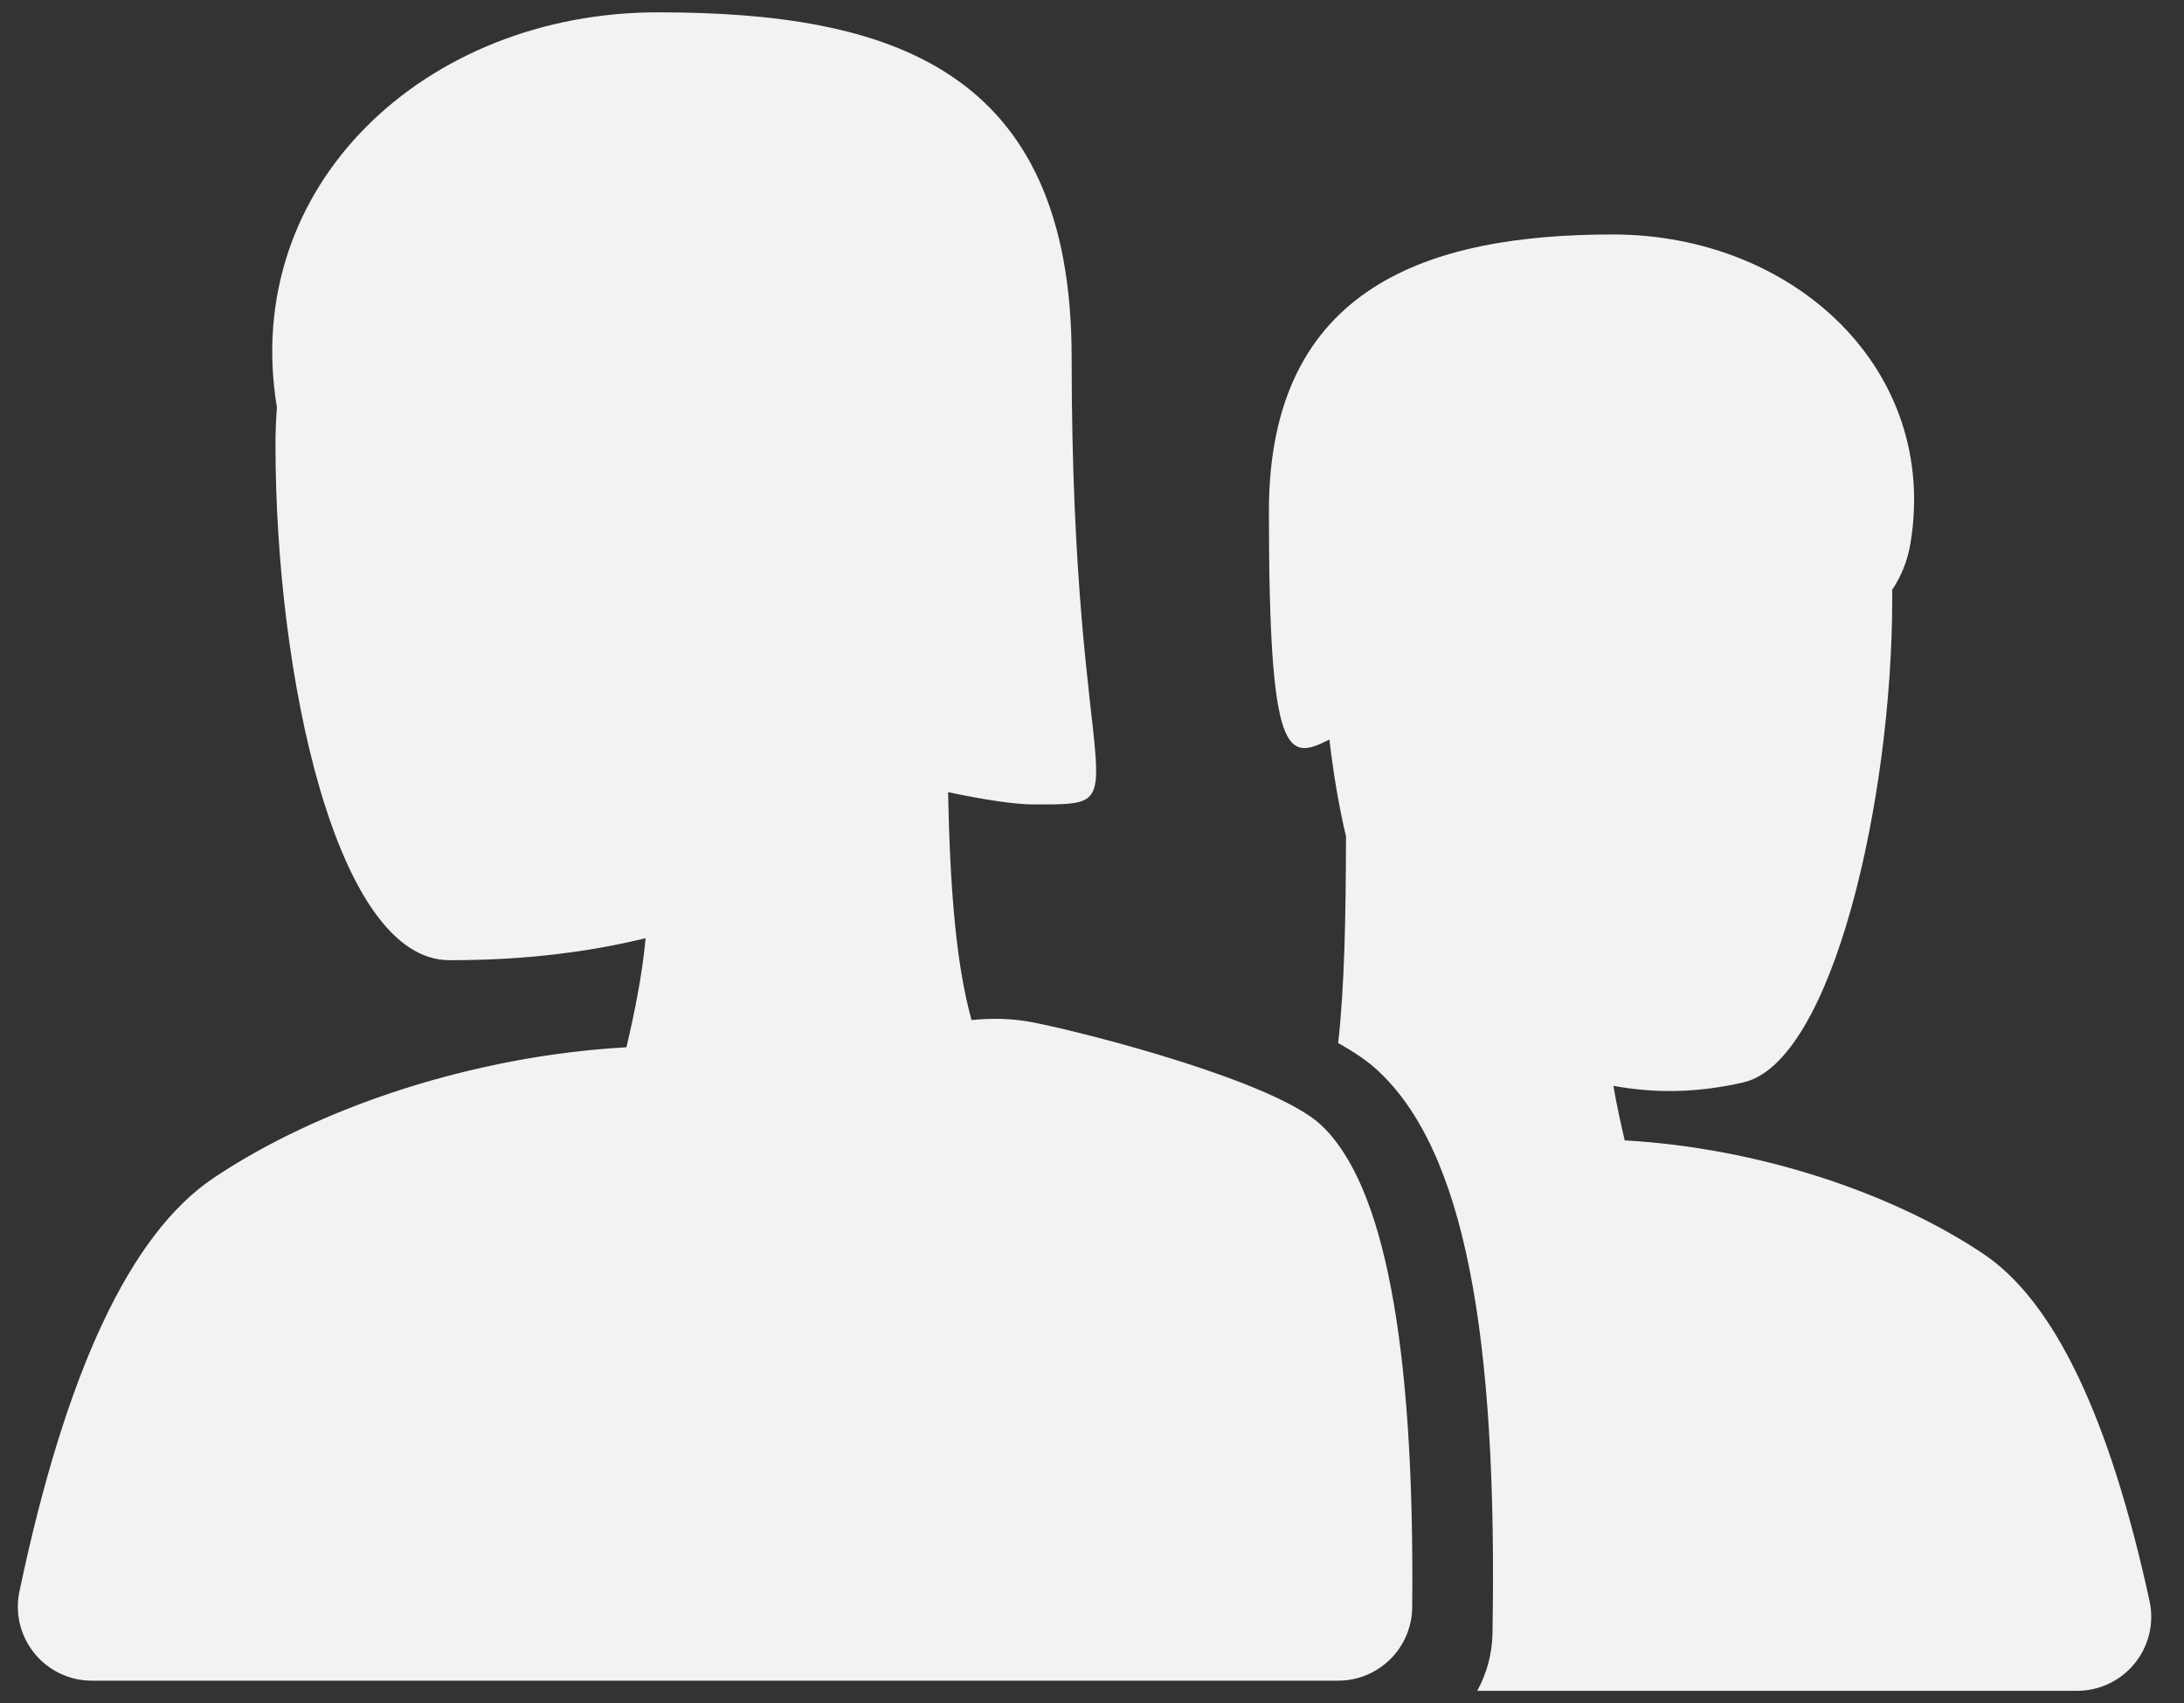<?xml version="1.0" encoding="UTF-8"?>
<svg width="59px" height="46px" viewBox="0 0 59 46" version="1.1" xmlns="http://www.w3.org/2000/svg" xmlns:xlink="http://www.w3.org/1999/xlink">
    <rect x="0" y="0" width="59" height="46" fill="#333333" stroke="none"/>
    <g id="Icons" stroke="none" stroke-width="1" fill="none" fill-rule="evenodd" transform="translate(-310, -1454)">
        <g id="Icon/Team/White" transform="translate(299, 1437)" fill="#F2F2F2">
            <path d="M28.441,42.34 C26.185,42.892 24.157,42.934 23.141,42.934 C20.079,42.934 18.442,35.247 18.442,29.013 C18.442,28.674 18.455,28.337 18.481,28.005 C17.485,21.991 22.514,17.333 28.764,17.333 C35.024,17.333 39.95,18.825 39.95,26.651 C39.95,38.869 41.984,38.727 38.922,38.727 C38.442,38.727 37.635,38.612 36.612,38.395 C36.665,40.976 36.82,43.006 37.246,44.551 C37.807,44.493 38.368,44.506 38.93,44.618 C40.551,44.943 45.416,46.217 46.67,47.369 C48.394,48.953 49.221,53.301 49.15,60.413 C49.139,61.51 48.247,62.393 47.15,62.393 L13.483,62.393 C13.344,62.393 13.206,62.379 13.071,62.351 C11.99,62.123 11.298,61.063 11.525,59.982 C12.773,54.05 14.518,50.33 16.761,48.822 C19.594,46.916 23.777,45.517 27.923,45.286 C28.151,44.314 28.351,43.321 28.441,42.34 Z M62.116,32.932 C62.118,33.012 62.118,33.093 62.118,33.175 C62.118,38.591 60.505,45.675 58.101,46.233 C56.899,46.511 55.759,46.541 54.586,46.328 C54.67,46.821 54.776,47.314 54.891,47.801 C58.493,48.002 62.128,49.217 64.59,50.873 C66.497,52.156 67.99,55.279 69.069,60.242 C69.304,61.321 68.619,62.386 67.54,62.621 C67.4,62.651 67.258,62.667 67.115,62.667 L50.907,62.667 C51.161,62.206 51.309,61.679 51.319,61.118 C51.46,53.03 50.566,48.067 48.201,45.896 C47.938,45.654 47.579,45.411 47.15,45.173 C47.319,43.667 47.357,41.819 47.362,39.589 C47.173,38.795 47.025,37.924 46.913,36.973 C45.779,37.553 45.279,37.543 45.279,30.81 C45.279,24.691 49.676,23.333 54.57,23.333 C59.464,23.333 63.4,26.985 62.607,31.697 C62.53,32.151 62.361,32.561 62.116,32.932 Z"></path>
        </g>
    </g>
</svg>